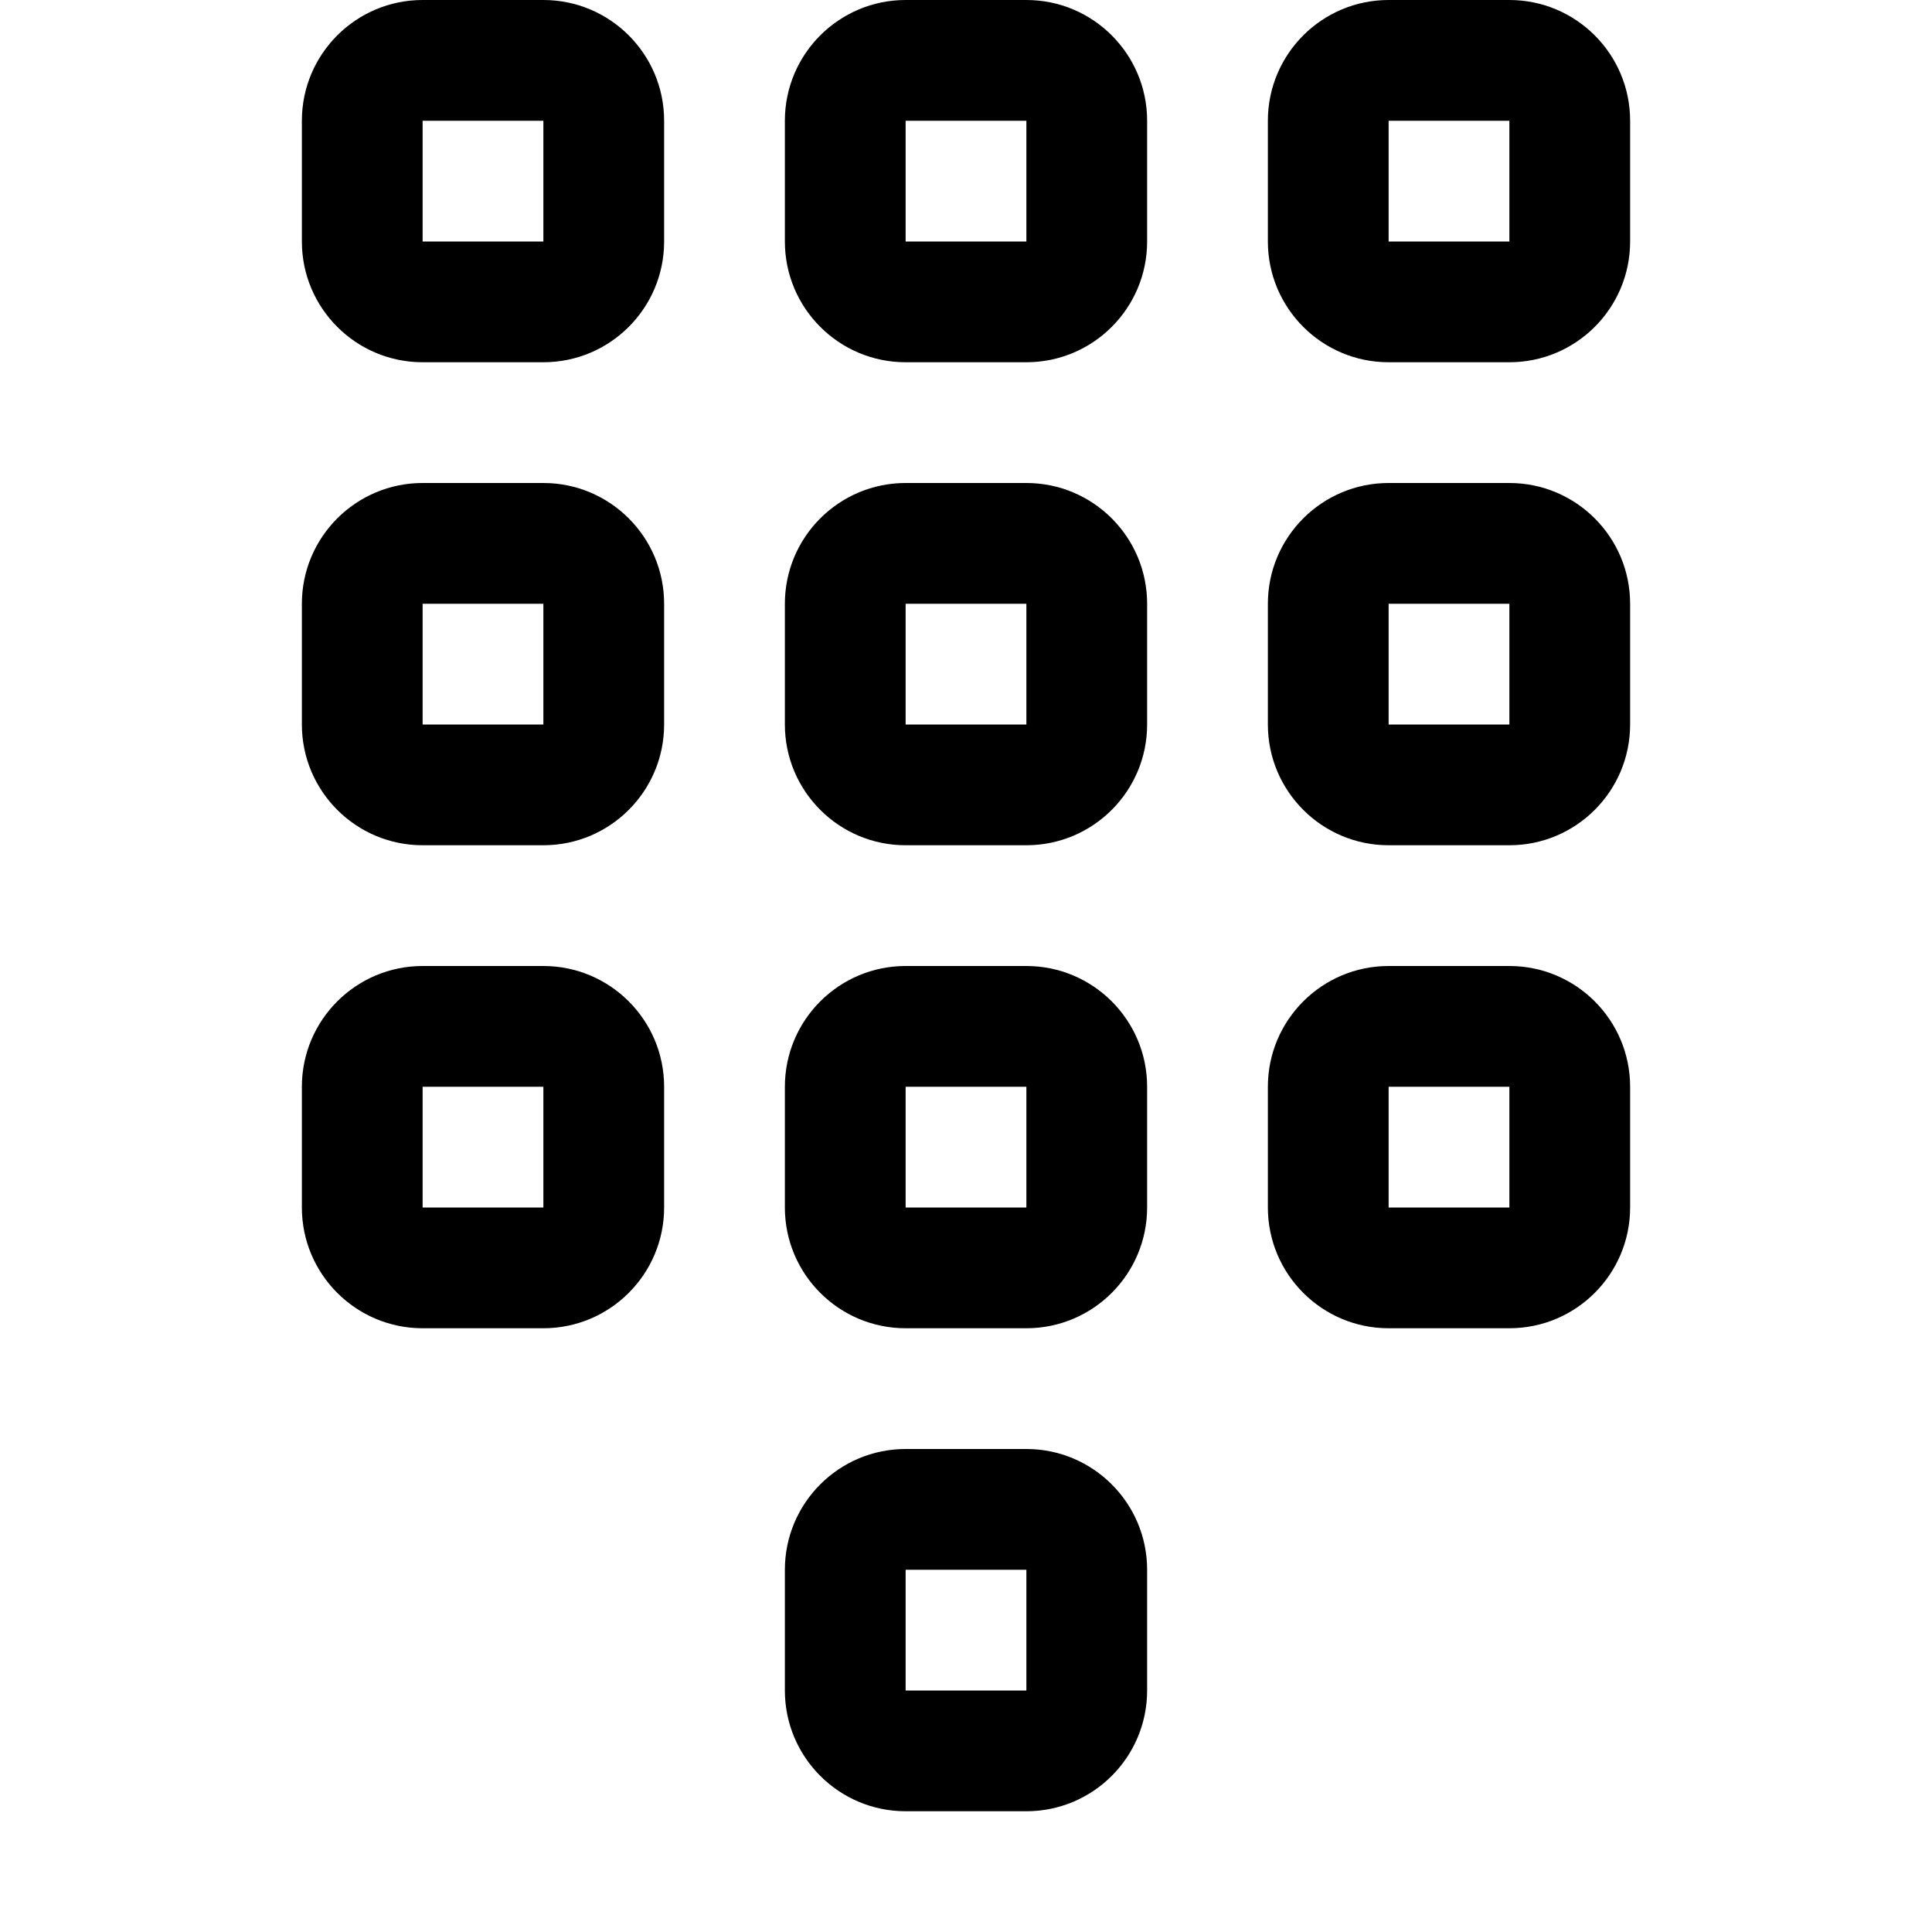 <?xml version="1.0" encoding="UTF-8" standalone="no"?><!-- Generator: Gravit.io --><svg xmlns="http://www.w3.org/2000/svg" xmlns:xlink="http://www.w3.org/1999/xlink" style="isolation:isolate" viewBox="0 0 16 16" width="16pt" height="16pt"><defs><clipPath id="_clipPath_sqgOEd92N4axgc3z5ilmND7HQb1iGN9j"><rect width="16" height="16"/></clipPath></defs><g clip-path="url(#_clipPath_sqgOEd92N4axgc3z5ilmND7HQb1iGN9j)"><path d=" M 7.5 1 L 8.5 1 L 8.5 2 L 7.5 2 L 7.5 1 L 7.5 1 L 7.5 1 L 7.5 1 L 7.5 1 L 7.5 1 L 7.5 1 L 7.5 1 L 7.5 1 L 7.5 1 Z  M 3.5 1 L 4.5 1 L 4.5 2 L 3.5 2 L 3.5 1 L 3.5 1 L 3.5 1 L 3.5 1 L 3.5 1 L 3.5 1 L 3.5 1 L 3.5 1 L 3.5 1 L 3.5 1 Z  M 11.5 5 L 12.5 5 L 12.5 6 L 11.5 6 L 11.5 5 L 11.5 5 L 11.5 5 L 11.5 5 L 11.5 5 L 11.5 5 Z  M 11.5 1 L 12.5 1 L 12.5 2 L 11.5 2 L 11.5 1 L 11.5 1 L 11.5 1 L 11.5 1 L 11.5 1 L 11.5 1 L 11.5 1 L 11.5 1 L 11.5 1 Z  M 7.5 9 L 8.5 9 L 8.5 10 L 7.5 10 L 7.5 9 L 7.5 9 L 7.5 9 L 7.5 9 L 7.5 9 Z  M 7.5 5 L 8.5 5 L 8.5 6 L 7.5 6 L 7.5 5 L 7.5 5 L 7.5 5 L 7.5 5 L 7.5 5 L 7.5 5 L 7.5 5 L 7.5 5 Z  M 3.5 9 L 4.5 9 L 4.5 10 L 3.5 10 L 3.5 9 L 3.5 9 L 3.5 9 L 3.5 9 Z  M 3.5 5 L 4.5 5 L 4.5 6 L 3.5 6 L 3.5 5 L 3.5 5 L 3.5 5 L 3.5 5 L 3.5 5 L 3.5 5 L 3.5 5 Z  M 11.5 9 L 12.5 9 L 12.5 10 L 11.5 10 L 11.5 9 L 11.5 9 L 11.5 9 Z  M 11.5 8 L 12.5 8 C 13.052 8 13.5 8.448 13.5 9 L 13.5 10 C 13.5 10.552 13.052 11 12.5 11 L 11.5 11 C 10.948 11 10.5 10.552 10.5 10 L 10.5 9 C 10.5 8.448 10.948 8 11.5 8 L 11.5 8 L 11.5 8 Z  M 7.5 0 L 8.5 0 C 9.052 0 9.5 0.448 9.5 1 L 9.5 2 C 9.5 2.552 9.052 3 8.5 3 L 7.5 3 C 6.948 3 6.5 2.552 6.5 2 L 6.5 1 C 6.5 0.448 6.948 0 7.5 0 L 7.5 0 L 7.5 0 L 7.5 0 L 7.5 0 L 7.5 0 L 7.5 0 L 7.5 0 L 7.5 0 L 7.5 0 Z  M 3.5 0 L 4.5 0 C 5.052 0 5.5 0.448 5.5 1 L 5.5 2 C 5.5 2.552 5.052 3 4.5 3 L 3.5 3 C 2.948 3 2.5 2.552 2.5 2 L 2.5 1 C 2.5 0.448 2.948 0 3.5 0 L 3.5 0 L 3.5 0 L 3.5 0 L 3.5 0 L 3.5 0 L 3.5 0 L 3.5 0 L 3.5 0 L 3.5 0 Z  M 11.5 4 L 12.5 4 C 13.052 4 13.5 4.448 13.5 5 L 13.5 6 C 13.5 6.552 13.052 7 12.5 7 L 11.5 7 C 10.948 7 10.5 6.552 10.5 6 L 10.5 5 C 10.5 4.448 10.948 4 11.5 4 L 11.5 4 L 11.5 4 L 11.5 4 L 11.5 4 L 11.5 4 Z  M 11.5 0 L 12.5 0 C 13.052 0 13.5 0.448 13.5 1 L 13.5 2 C 13.5 2.552 13.052 3 12.5 3 L 11.5 3 C 10.948 3 10.5 2.552 10.5 2 L 10.5 1 C 10.5 0.448 10.948 0 11.5 0 L 11.5 0 L 11.5 0 L 11.5 0 L 11.5 0 L 11.5 0 L 11.5 0 L 11.5 0 L 11.5 0 Z  M 7.5 8 L 8.5 8 C 9.052 8 9.5 8.448 9.5 9 L 9.5 10 C 9.5 10.552 9.052 11 8.5 11 L 7.5 11 C 6.948 11 6.5 10.552 6.5 10 L 6.5 9 C 6.5 8.448 6.948 8 7.5 8 L 7.5 8 L 7.5 8 L 7.5 8 L 7.5 8 Z  M 7.5 4 L 8.5 4 C 9.052 4 9.5 4.448 9.5 5 L 9.5 6 C 9.5 6.552 9.052 7 8.5 7 L 7.5 7 C 6.948 7 6.5 6.552 6.5 6 L 6.5 5 C 6.5 4.448 6.948 4 7.5 4 L 7.5 4 L 7.5 4 L 7.5 4 L 7.5 4 L 7.5 4 L 7.5 4 L 7.5 4 Z  M 3.5 8 L 4.5 8 C 5.052 8 5.5 8.448 5.5 9 L 5.5 10 C 5.5 10.552 5.052 11 4.5 11 L 3.5 11 C 2.948 11 2.5 10.552 2.5 10 L 2.5 9 C 2.5 8.448 2.948 8 3.5 8 L 3.5 8 L 3.5 8 L 3.5 8 Z  M 3.5 4 L 4.5 4 C 5.052 4 5.5 4.448 5.5 5 L 5.5 6 C 5.5 6.552 5.052 7 4.5 7 L 3.5 7 C 2.948 7 2.5 6.552 2.5 6 L 2.5 5 C 2.5 4.448 2.948 4 3.5 4 L 3.5 4 L 3.5 4 L 3.5 4 L 3.5 4 L 3.5 4 L 3.5 4 Z  M 7.5 13 L 8.5 13 L 8.5 14 L 7.5 14 L 7.5 13 L 7.5 13 Z  M 7.5 12 L 8.5 12 C 9.052 12 9.5 12.448 9.5 13 L 9.5 14 C 9.5 14.552 9.052 15 8.5 15 L 7.5 15 C 6.948 15 6.5 14.552 6.5 14 L 6.5 13 C 6.5 12.448 6.948 12 7.5 12 L 7.5 12 Z " fill-rule="evenodd" fill="rgb(0,0,0)"/></g></svg>